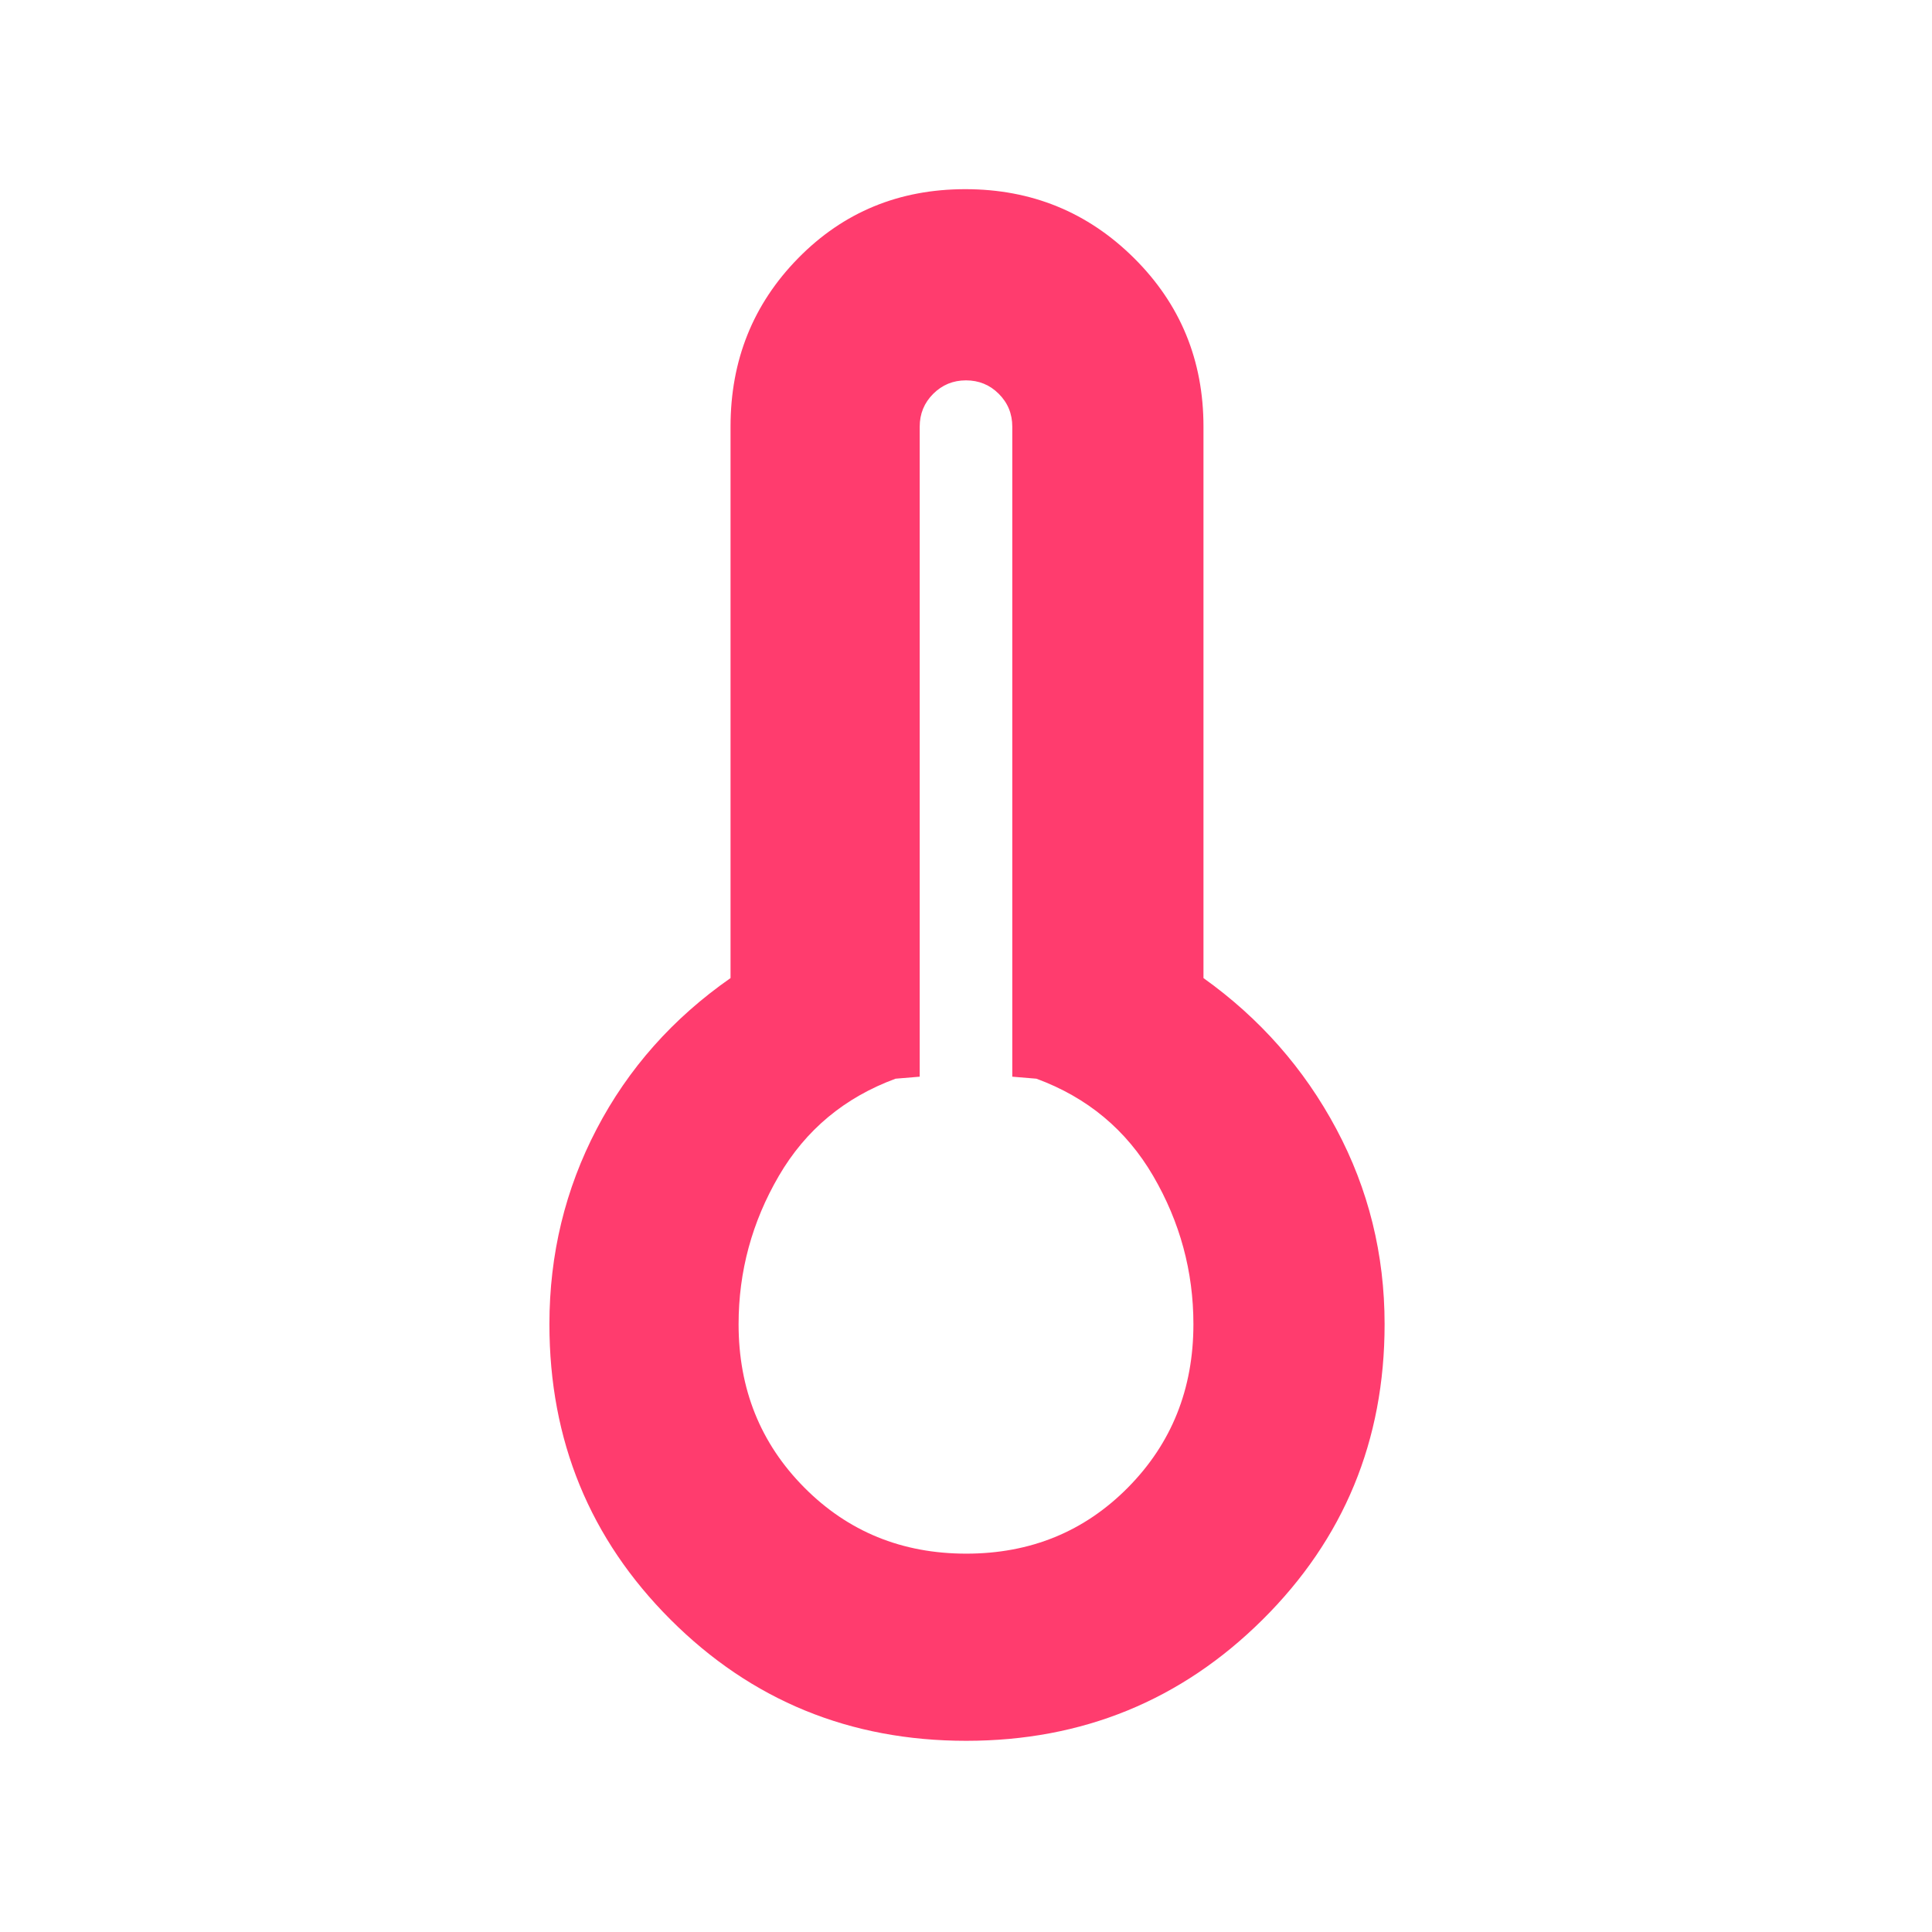 <svg xmlns="http://www.w3.org/2000/svg" height="48" viewBox="0 -960 960 960" width="48"><path fill="rgb(255, 60, 110)" d="M480.08-95q-86.61 0-146.85-60.18Q273-215.36 273-302q0-52.1 23.5-97.05Q320-444 363-474v-274q0-49.5 33.65-83.75 33.64-34.25 83-34.25 49.35 0 83.85 34.25Q598-797.5 598-748v274q42 30 66 74.95T688-302q0 86.64-60.66 146.82Q566.69-95 480.08-95Zm.04-93q47.88 0 80.38-32.88Q593-253.75 593-302q0-39.38-20-73.69Q553-410 515-424l-12-1v-323q0-9.6-6.7-16.3-6.7-6.7-16.3-6.7-9.6 0-16.3 6.7-6.7 6.7-6.7 16.3v323l-12 1q-38 14-58 48.31T367-302q0 48.25 32.62 81.12Q432.24-188 480.12-188ZM480-302Z"/></svg>